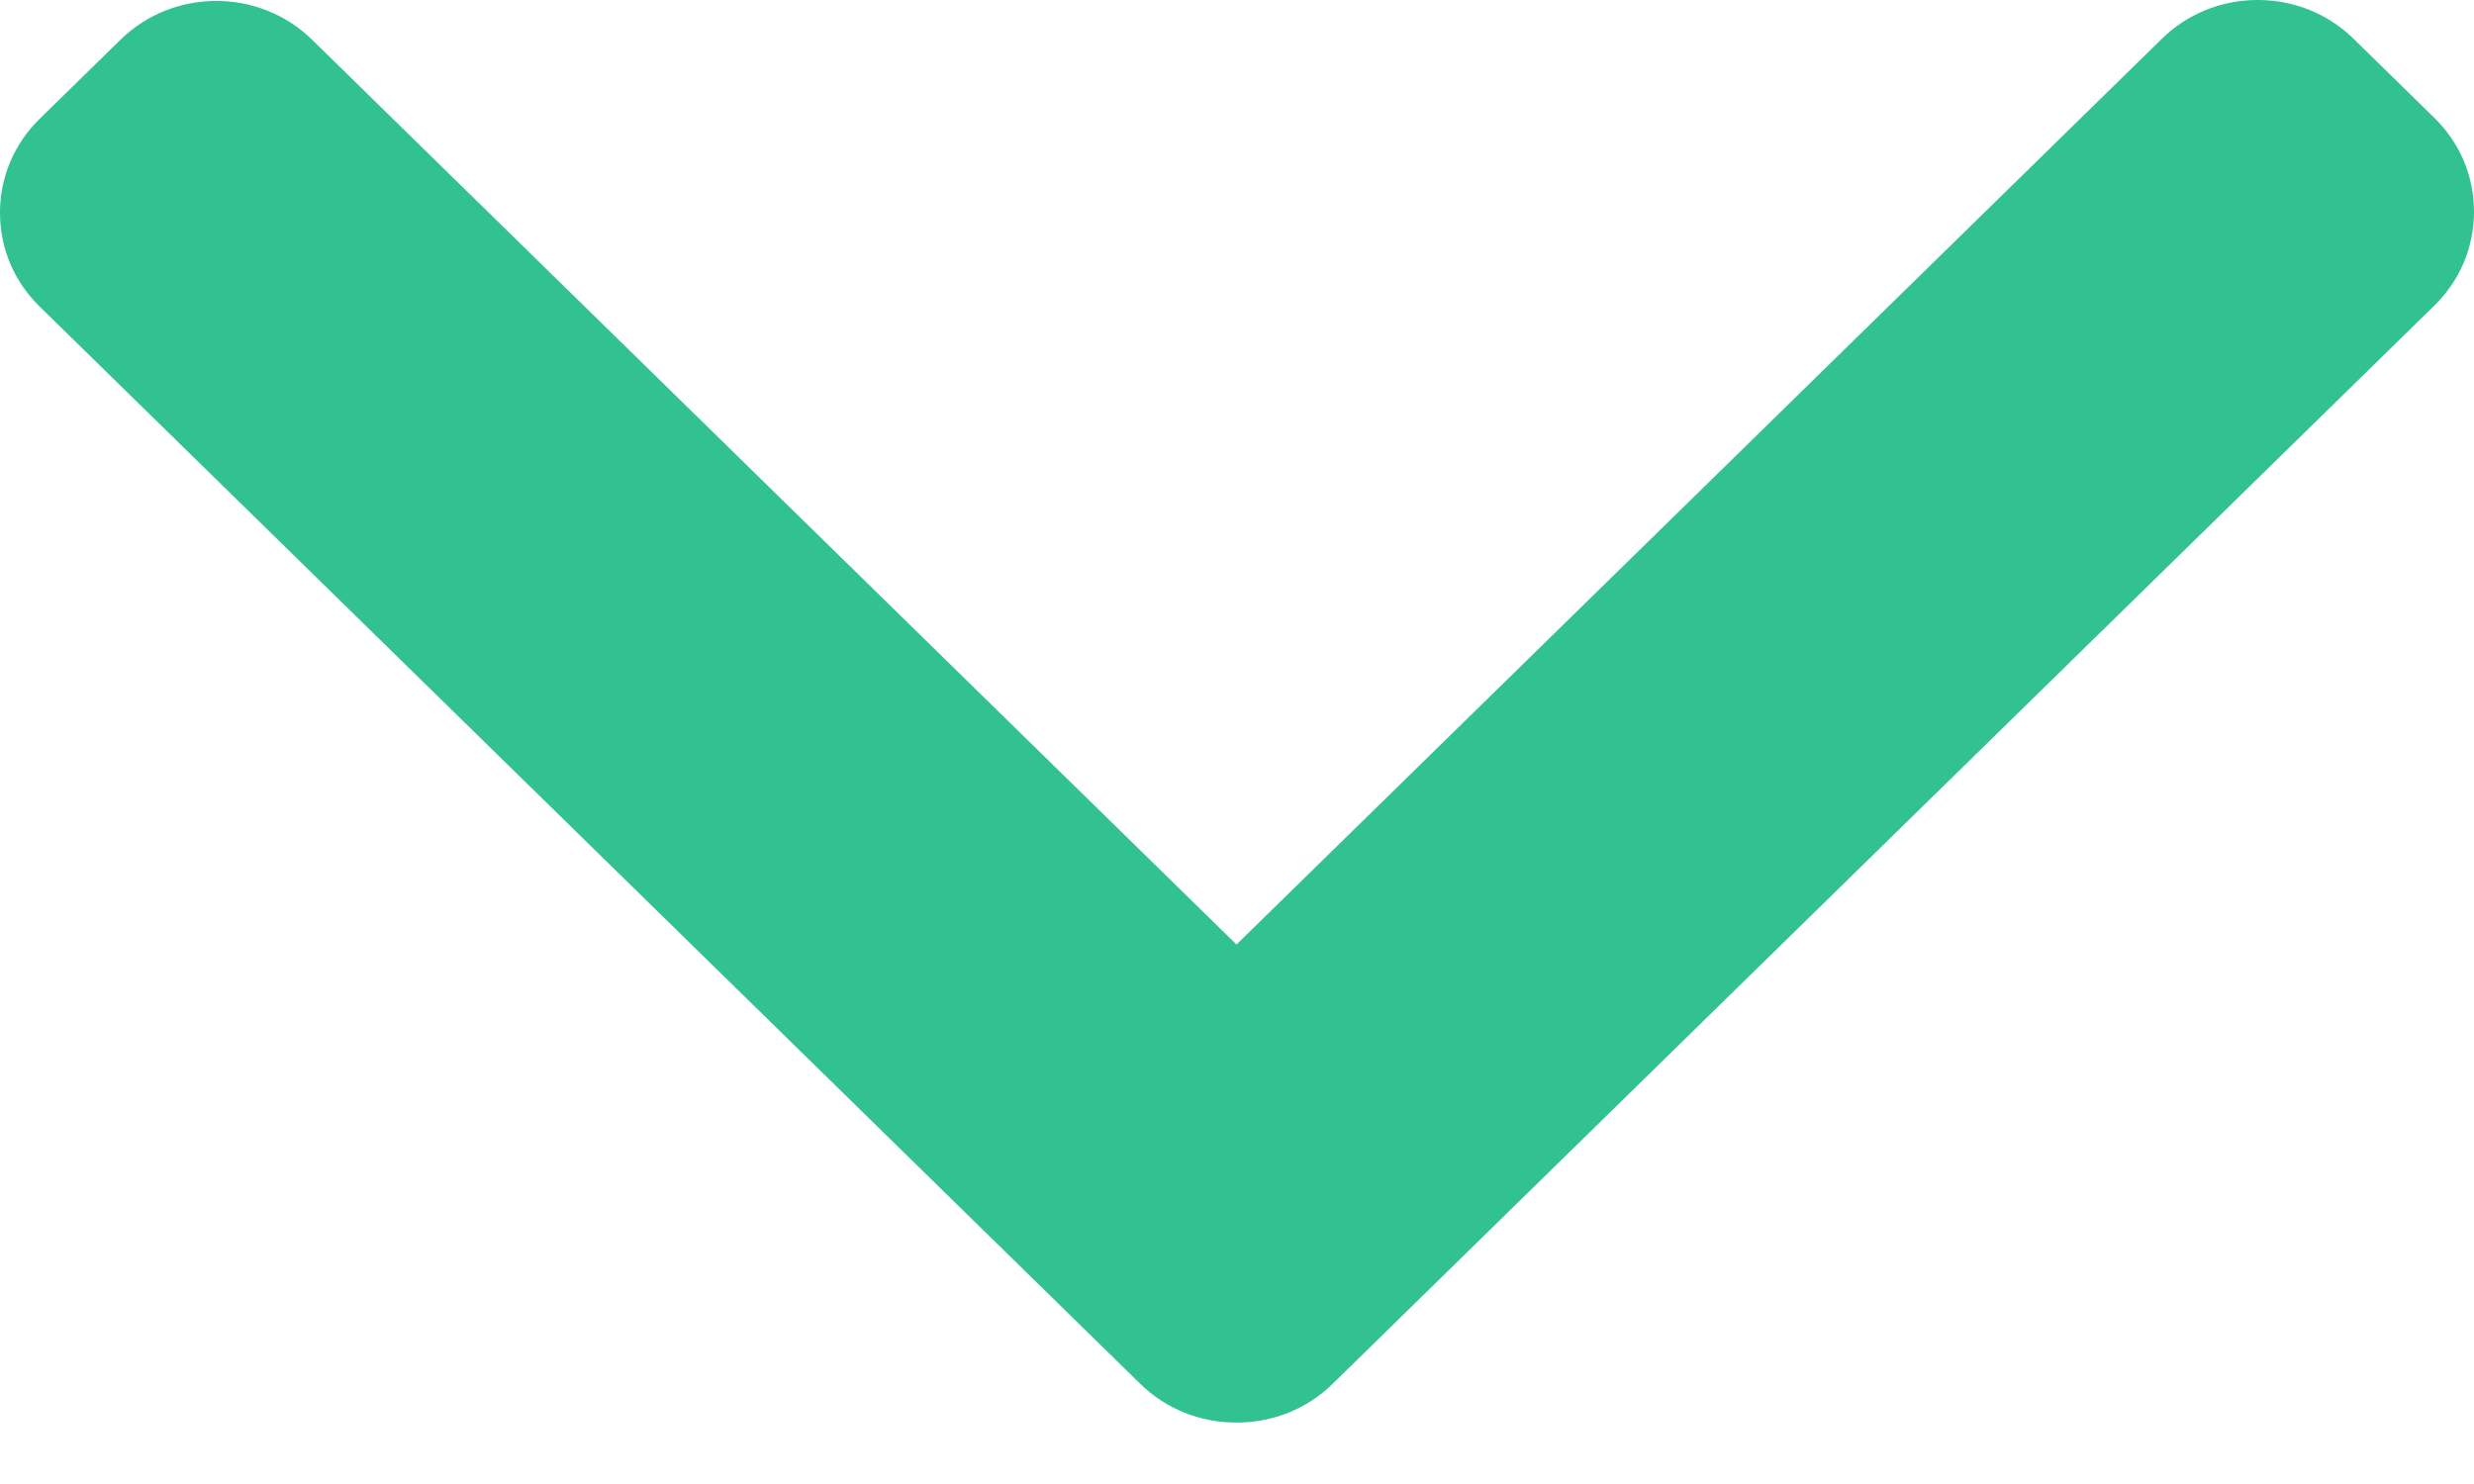 <svg width="25" height="15" viewBox="0 0 25 15" fill="none" xmlns="http://www.w3.org/2000/svg">
<path d="M11.524 13.989L0.399 3.097C0.142 2.845 0 2.509 0 2.15C0 1.792 0.142 1.455 0.399 1.203L1.218 0.401C1.752 -0.121 2.62 -0.121 3.153 0.401L12.495 9.547L21.847 0.391C22.105 0.139 22.448 0 22.814 0C23.181 0 23.524 0.139 23.782 0.391L24.601 1.193C24.858 1.445 25 1.781 25 2.14C25 2.498 24.858 2.835 24.601 3.087L13.465 13.989C13.207 14.241 12.862 14.38 12.495 14.379C12.127 14.38 11.783 14.241 11.524 13.989Z" fill="#32C190"/>
</svg>
